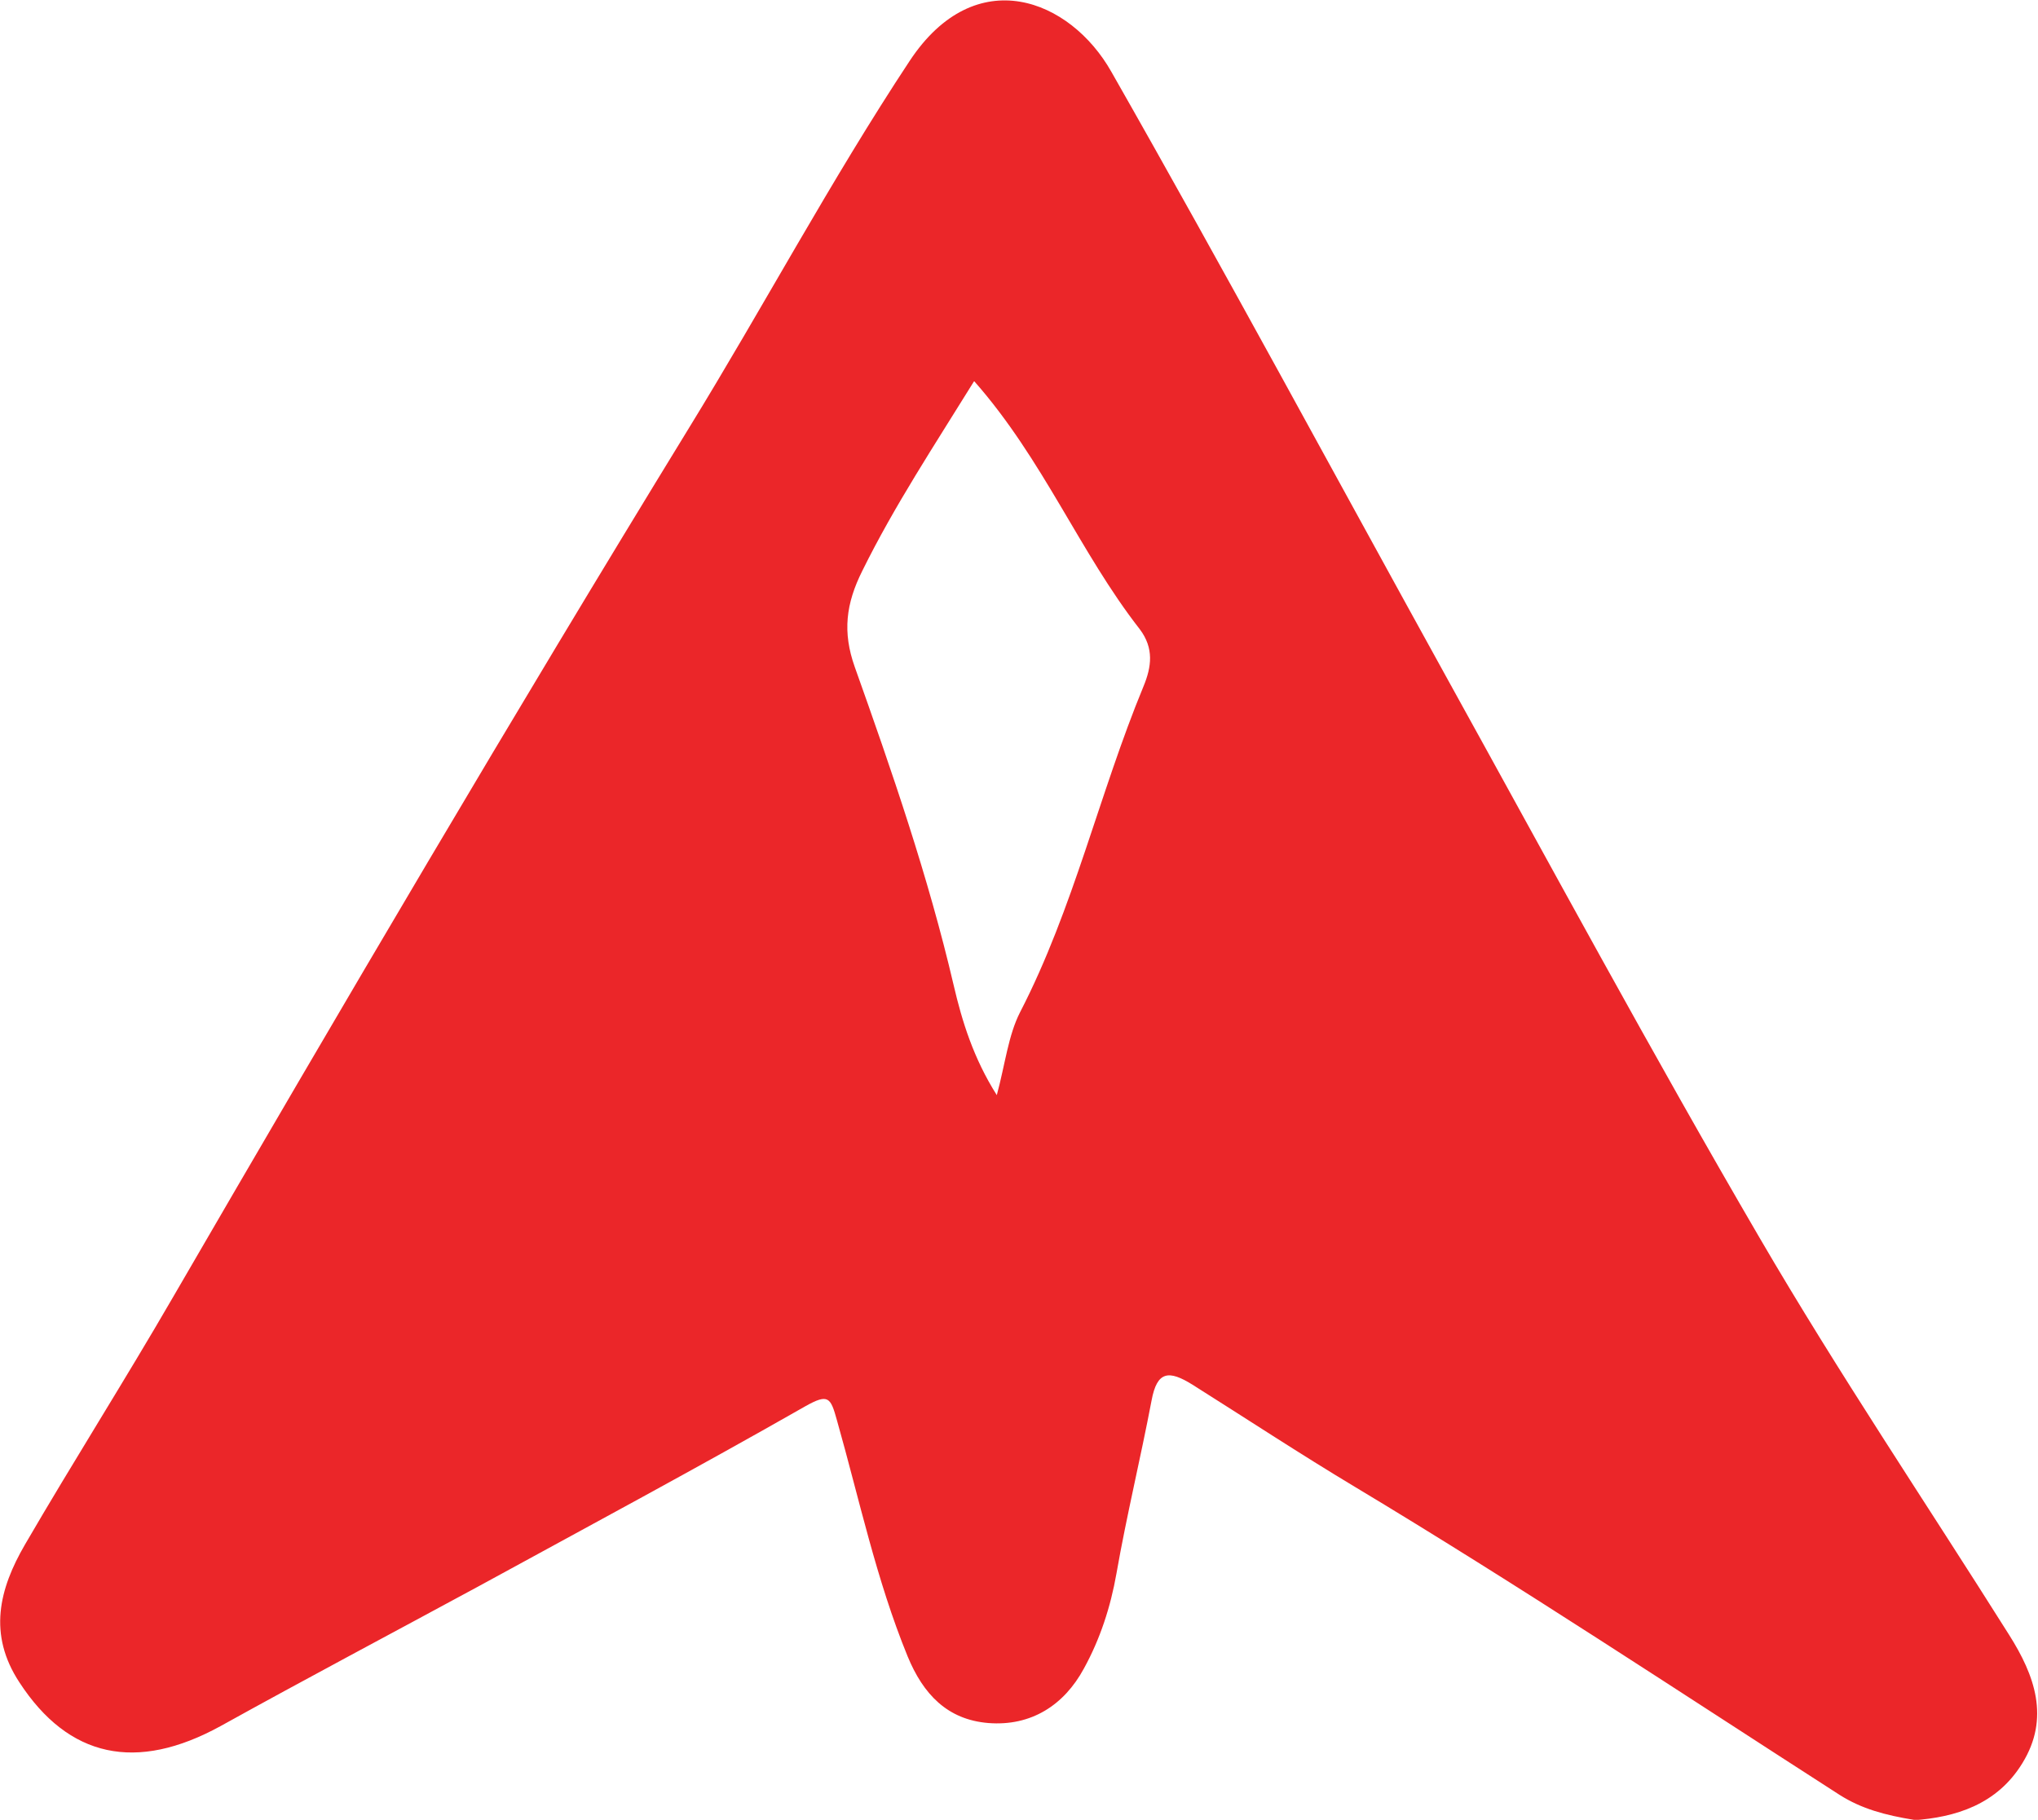 <?xml version="1.0" encoding="UTF-8"?>
<svg xmlns="http://www.w3.org/2000/svg" viewBox="0 0 48.19 43.04">
  <g id="Layer_1" data-name="Layer 1"/>
  <g id="Layer_2" data-name="Layer 2">
    <g id="Layer_1-2" data-name="Layer 1">
      <path d="M45.26,43.04c-.68-.11-1.24-.26-1.76-.59-3.81-2.45-7.59-4.96-11.47-7.29-1.3-.78-2.56-1.61-3.83-2.41-.56-.35-.84-.33-.97,.37-.26,1.37-.59,2.72-.83,4.09-.14,.8-.39,1.56-.77,2.25-.47,.87-1.25,1.37-2.26,1.29-.97-.08-1.54-.68-1.91-1.58-.74-1.81-1.14-3.71-1.67-5.58-.15-.54-.2-.64-.75-.33-2.56,1.46-5.15,2.85-7.73,4.26-2.03,1.1-4.07,2.18-6.09,3.3-2,1.1-3.6,.75-4.76-1.03-.75-1.14-.48-2.21,.13-3.26,1.14-1.96,2.36-3.88,3.5-5.85,4-6.89,8.03-13.75,12.19-20.54,1.77-2.88,3.36-5.87,5.23-8.7,1.56-2.36,3.8-1.46,4.77,.26,2.7,4.74,5.29,9.55,7.93,14.33,2.45,4.43,4.85,8.88,7.4,13.25,1.86,3.19,3.93,6.26,5.9,9.39,.6,.95,.97,1.96,.31,3.03-.6,.98-1.58,1.28-2.58,1.35ZM23.03,9.02c-.94,1.52-1.88,2.94-2.64,4.48-.39,.78-.47,1.45-.18,2.27,.88,2.47,1.74,4.96,2.34,7.53,.2,.86,.47,1.73,1.02,2.6,.2-.74,.27-1.41,.55-1.96,1.27-2.46,1.87-5.17,2.92-7.71,.19-.46,.25-.9-.09-1.35-1.42-1.82-2.28-4.01-3.91-5.86Z" fill="#eb2629"/>
    </g>
  </g>
</svg>